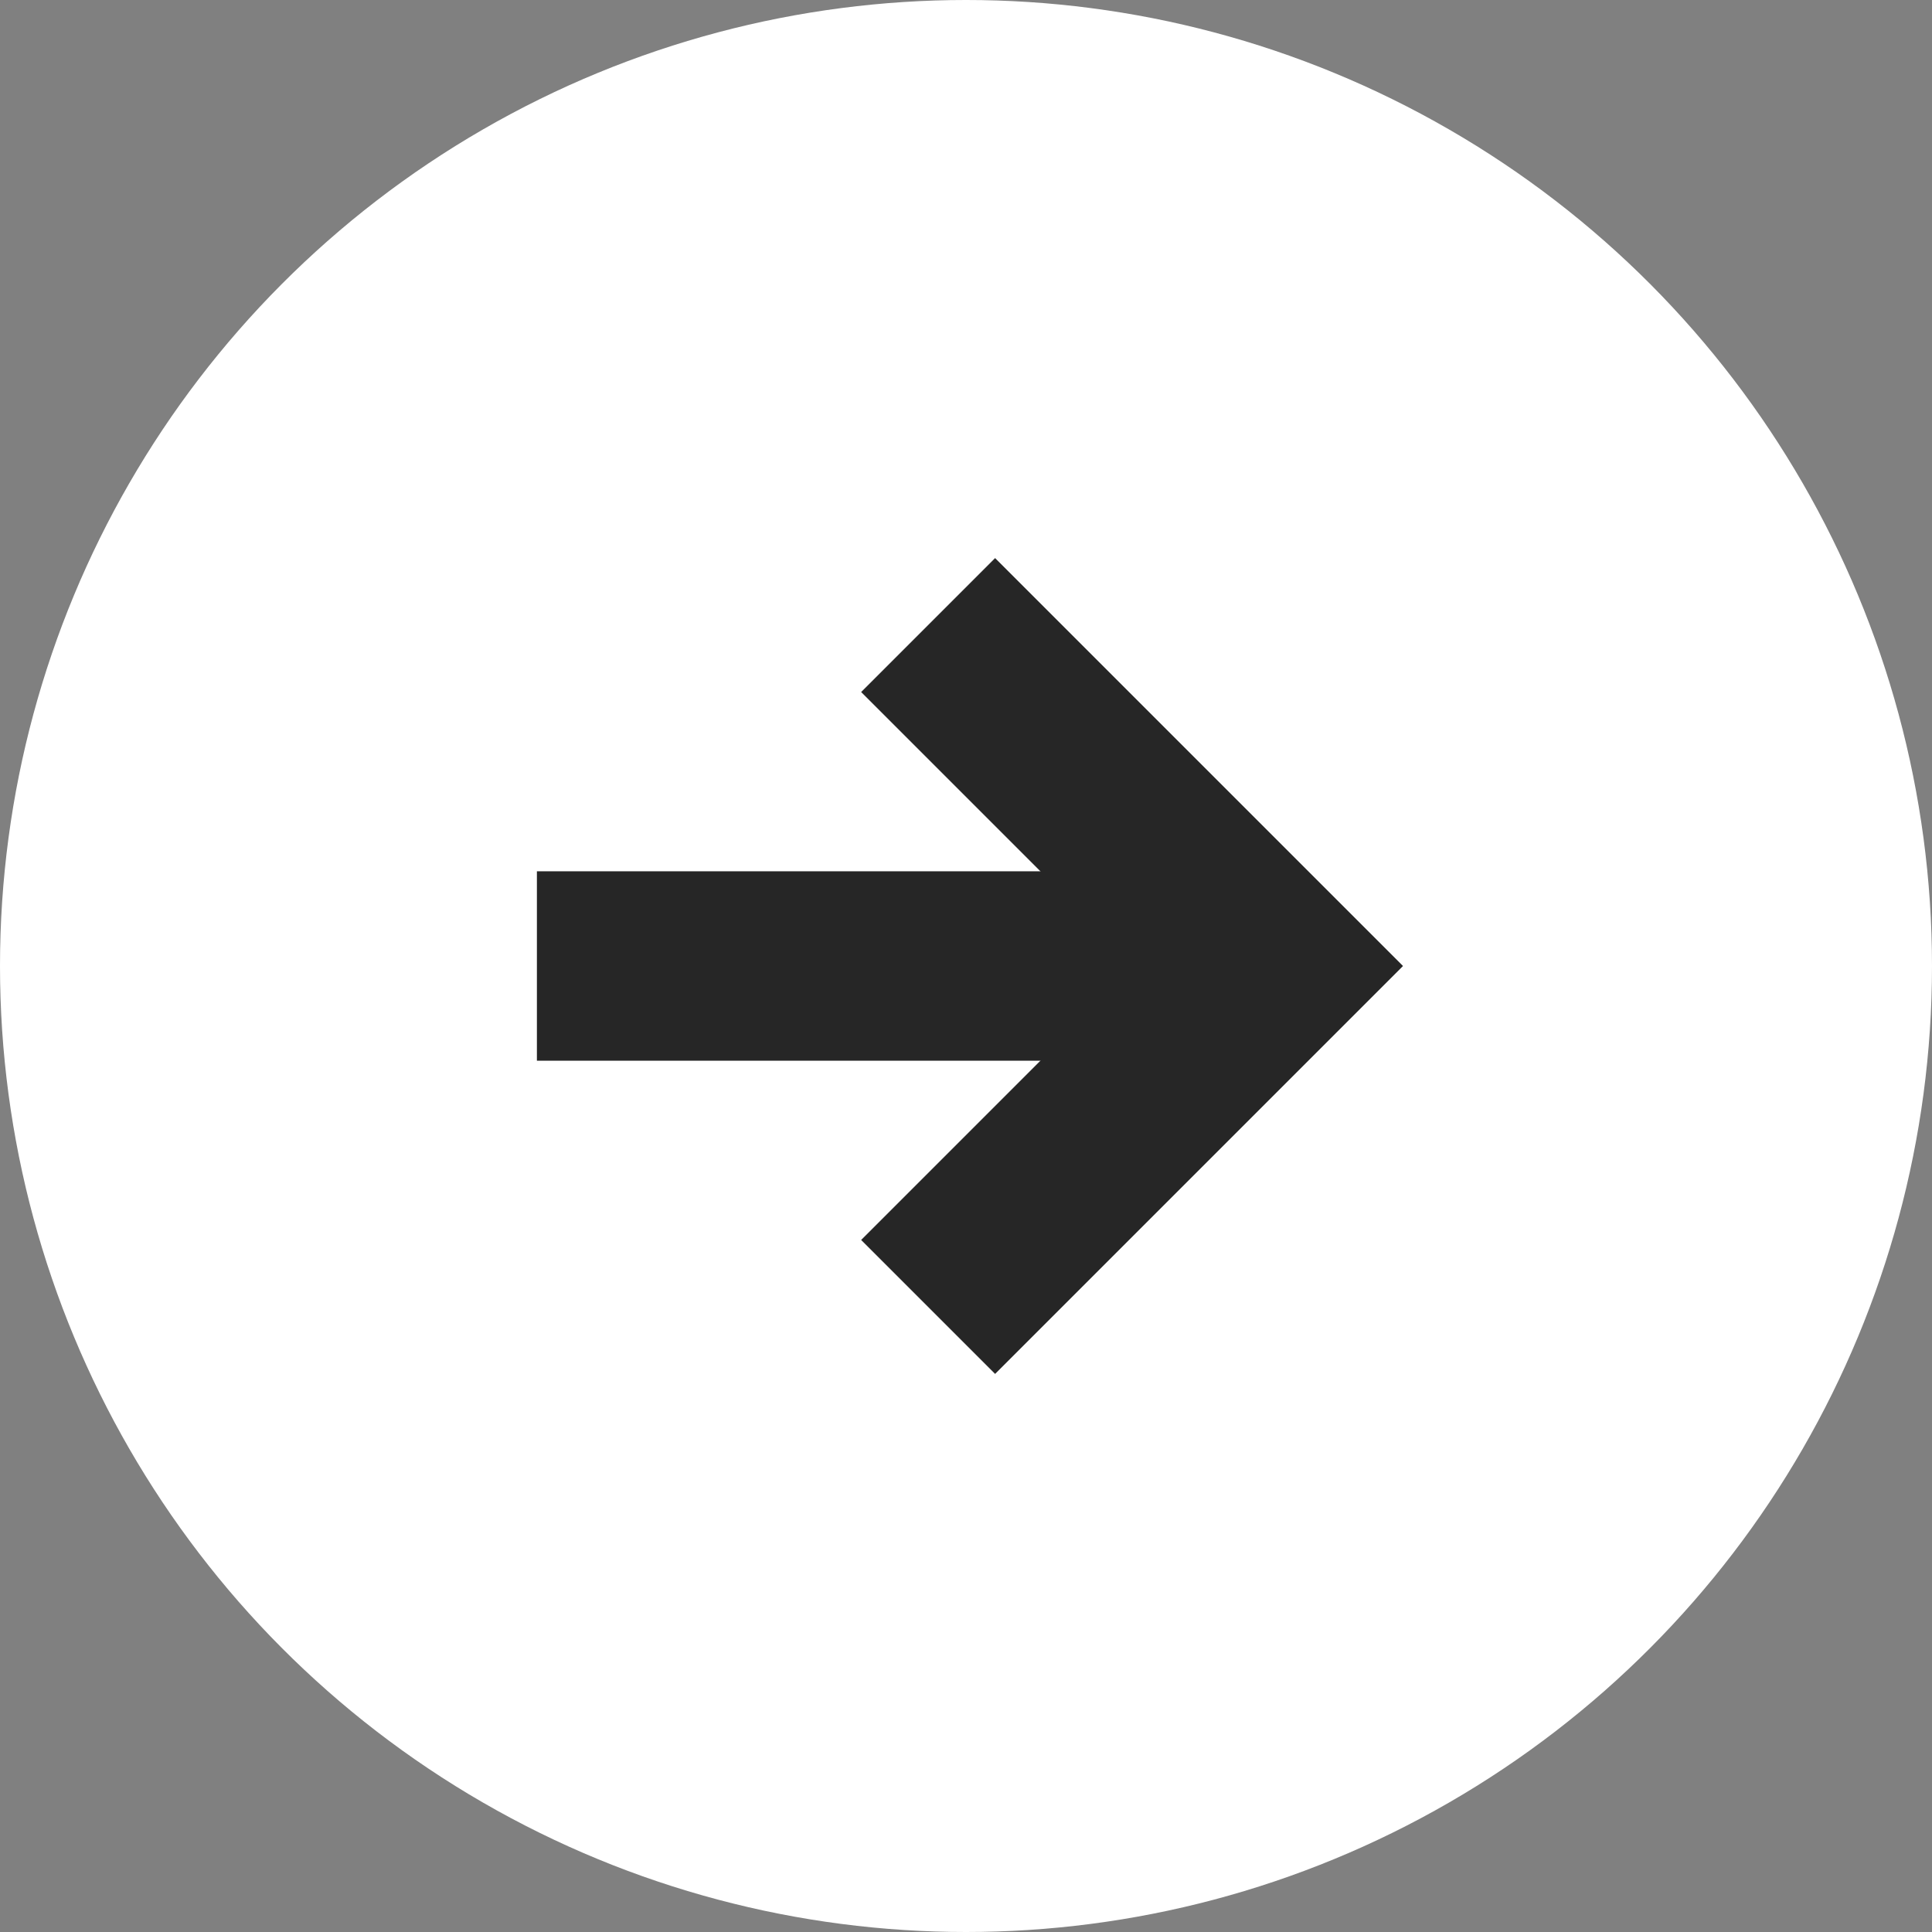 <?xml version="1.0" encoding="UTF-8"?>
<svg width="51px" height="51px" viewBox="0 0 51 51" version="1.1" xmlns="http://www.w3.org/2000/svg" xmlns:xlink="http://www.w3.org/1999/xlink">
    <rect x="0" y="0" width="51" height="51" fill="#808080" stroke="none"/>
    <!-- Generator: Sketch 52.5 (67469) - http://www.bohemiancoding.com/sketch -->
    <title>Group 95</title>
    <desc>Created with Sketch.</desc>
    <g id="Page-1" stroke="none" stroke-width="1" fill="none" fill-rule="evenodd">
        <g id="home" transform="translate(-864, -33128)">
            <g id="Group-62" transform="translate(625, 33127)">
                <g id="Group-56-Copy" transform="translate(0, 1)">
                    <g id="Group-55" transform="translate(239, 0)">
                        <g id="Group-95">
                            <circle id="Oval" fill="#FFFFFF" fill-rule="nonzero" cx="25.5" cy="25.5" r="25.5"></circle>
                            <g id="Group-54" transform="translate(14, 16)" stroke="#262626" stroke-width="5">
                                <polyline id="Stroke-1" transform="translate(15, 9.5) rotate(-270) translate(-15, -9.5) " points="24 14 15 5 6 14"></polyline>
                                <path d="M18.827,9.5 L0.173,9.5" id="Line-3"></path>
                            </g>
                        </g>
                    </g>
                </g>
            </g>
        </g>
    </g>
</svg>